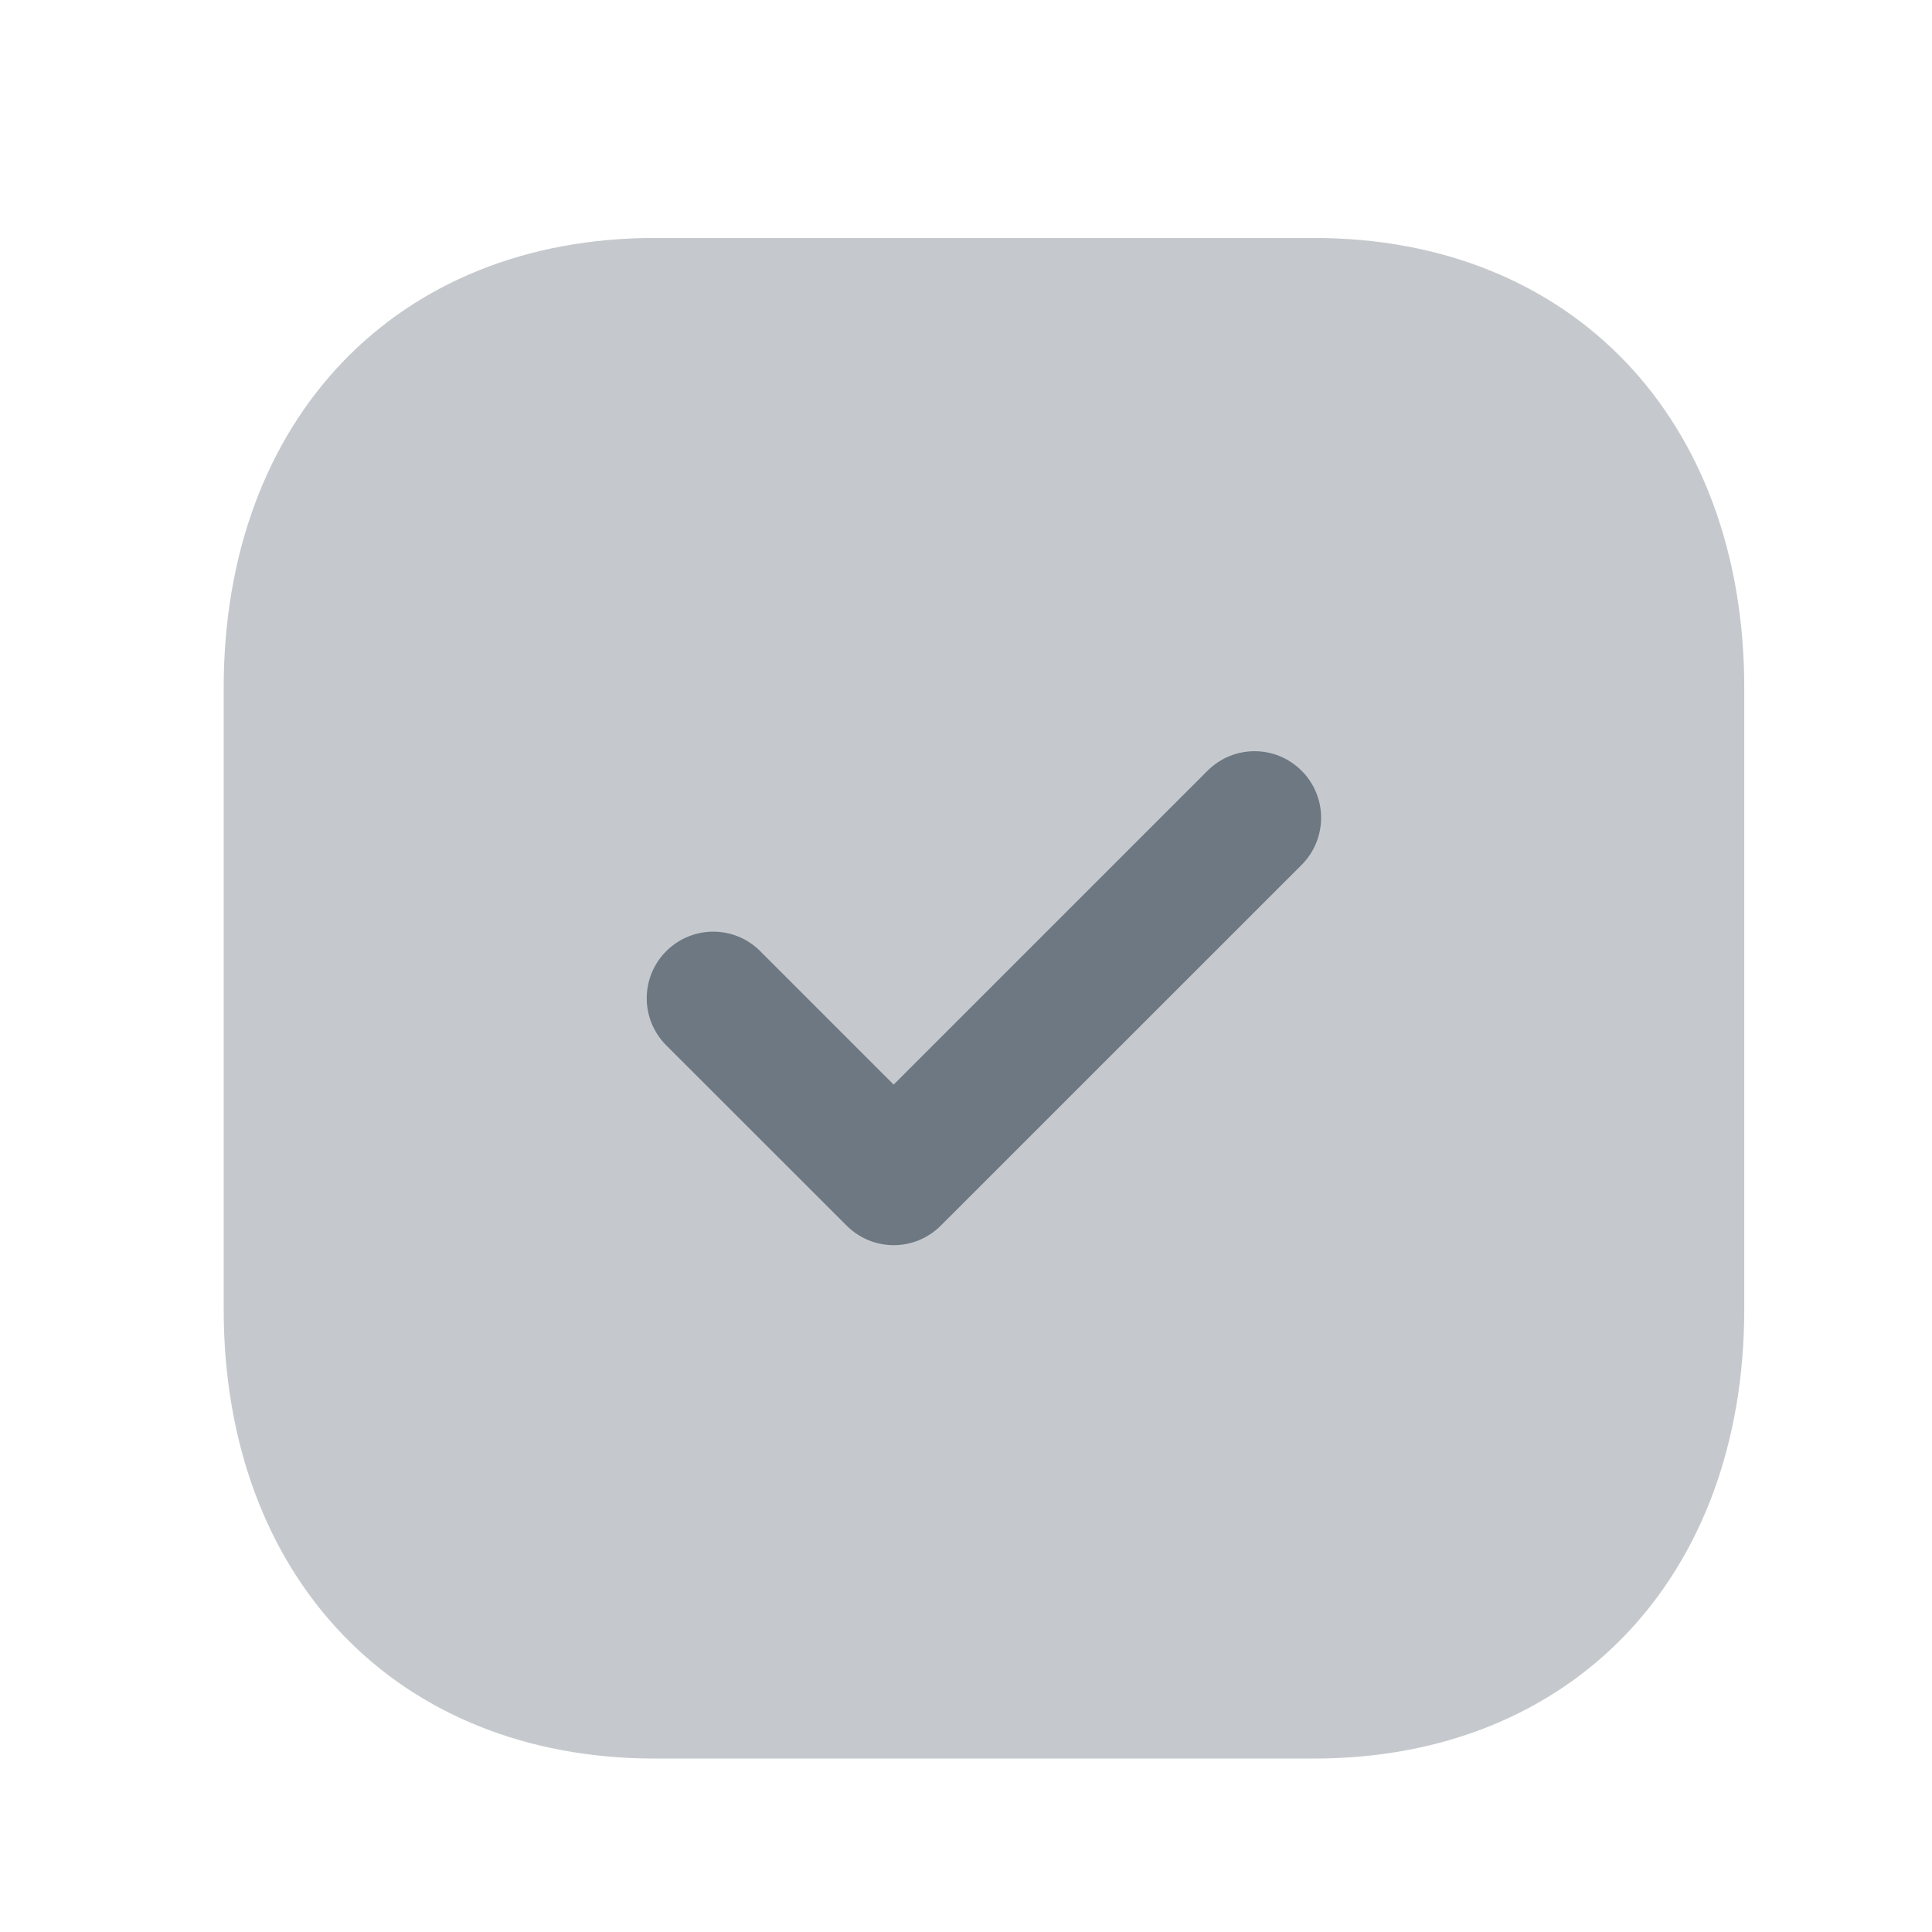 <svg width="18" height="18" viewBox="0 0 18 18" fill="none" xmlns="http://www.w3.org/2000/svg">
<path opacity="0.4" d="M12.242 2.217H6.1C3.699 2.217 2.084 3.903 2.084 6.41V12.197C2.084 14.698 3.699 16.384 6.1 16.384H12.242C14.643 16.384 16.251 14.698 16.251 12.197V6.41C16.251 3.903 14.643 2.217 12.242 2.217" fill="#6E7883"/>
<path d="M8.326 11.601C8.168 11.601 8.009 11.54 7.888 11.419L6.207 9.739C5.965 9.496 5.965 9.104 6.207 8.862C6.449 8.62 6.841 8.619 7.083 8.862L8.326 10.105L11.25 7.181C11.493 6.938 11.884 6.938 12.127 7.181C12.369 7.423 12.369 7.815 12.127 8.058L8.765 11.419C8.644 11.54 8.485 11.601 8.326 11.601" fill="#6E7883"/>
</svg>
